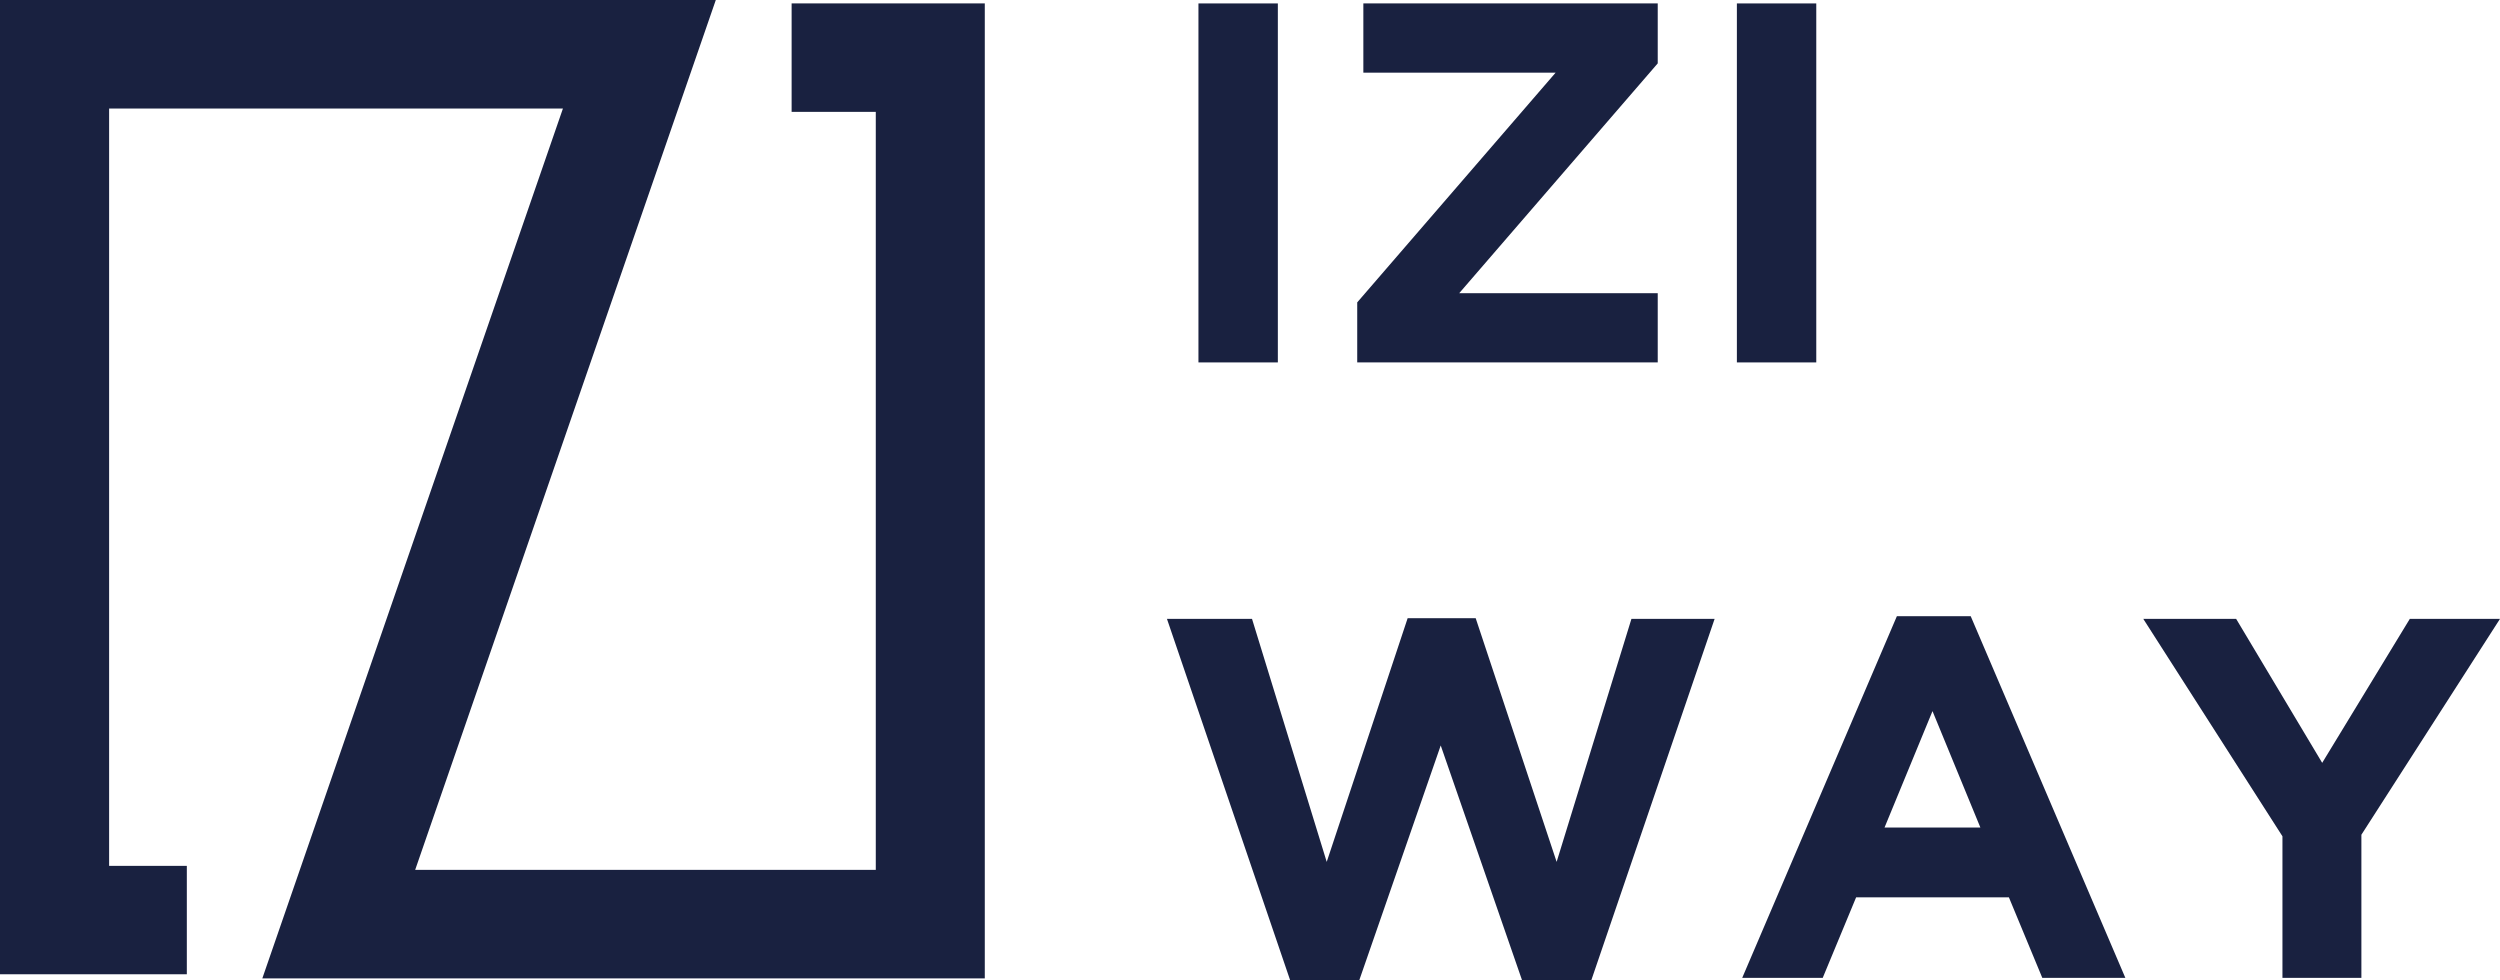 <svg width="153" height="60" viewBox="0 0 153 60" fill="none" xmlns="http://www.w3.org/2000/svg">
<path d="M60.269 59.878H16.054L34.451 6.643H6.678V52.991H11.434V59.627H0V0H43.807L25.409 53.235H53.598V6.847H48.447V0.21H60.269V59.878Z" fill="#192140"/>
<path d="M73.345 22.18V0.21H78.204V22.18H73.345Z" fill="#192140"/>
<path d="M83.062 22.18V18.506L95.204 4.447H83.437V0.21H101.453V3.878L89.303 17.944H101.453V22.18H83.062Z" fill="#192140"/>
<path d="M106.297 22.18V0.21H111.156V22.18H106.297Z" fill="#192140"/>
<path d="M78.96 60L71.417 37.874H76.623L81.195 52.747L86.148 37.833H90.312L95.266 52.747L99.844 37.874H104.935L97.385 60H93.153L88.172 45.622L83.184 60H78.96Z" fill="#192140"/>
<path d="M106.624 59.844L116.089 37.711H120.607L130.071 59.844H124.988L122.944 54.916H113.595L111.551 59.844H106.624ZM115.333 50.645H121.199L118.269 43.52L115.333 50.645Z" fill="#192140"/>
<path d="M139.686 59.844V51.181L131.168 37.874H136.851L142.118 46.686L147.481 37.874H153L144.517 51.086V59.844H139.686Z" fill="#192140"/>
</svg>
